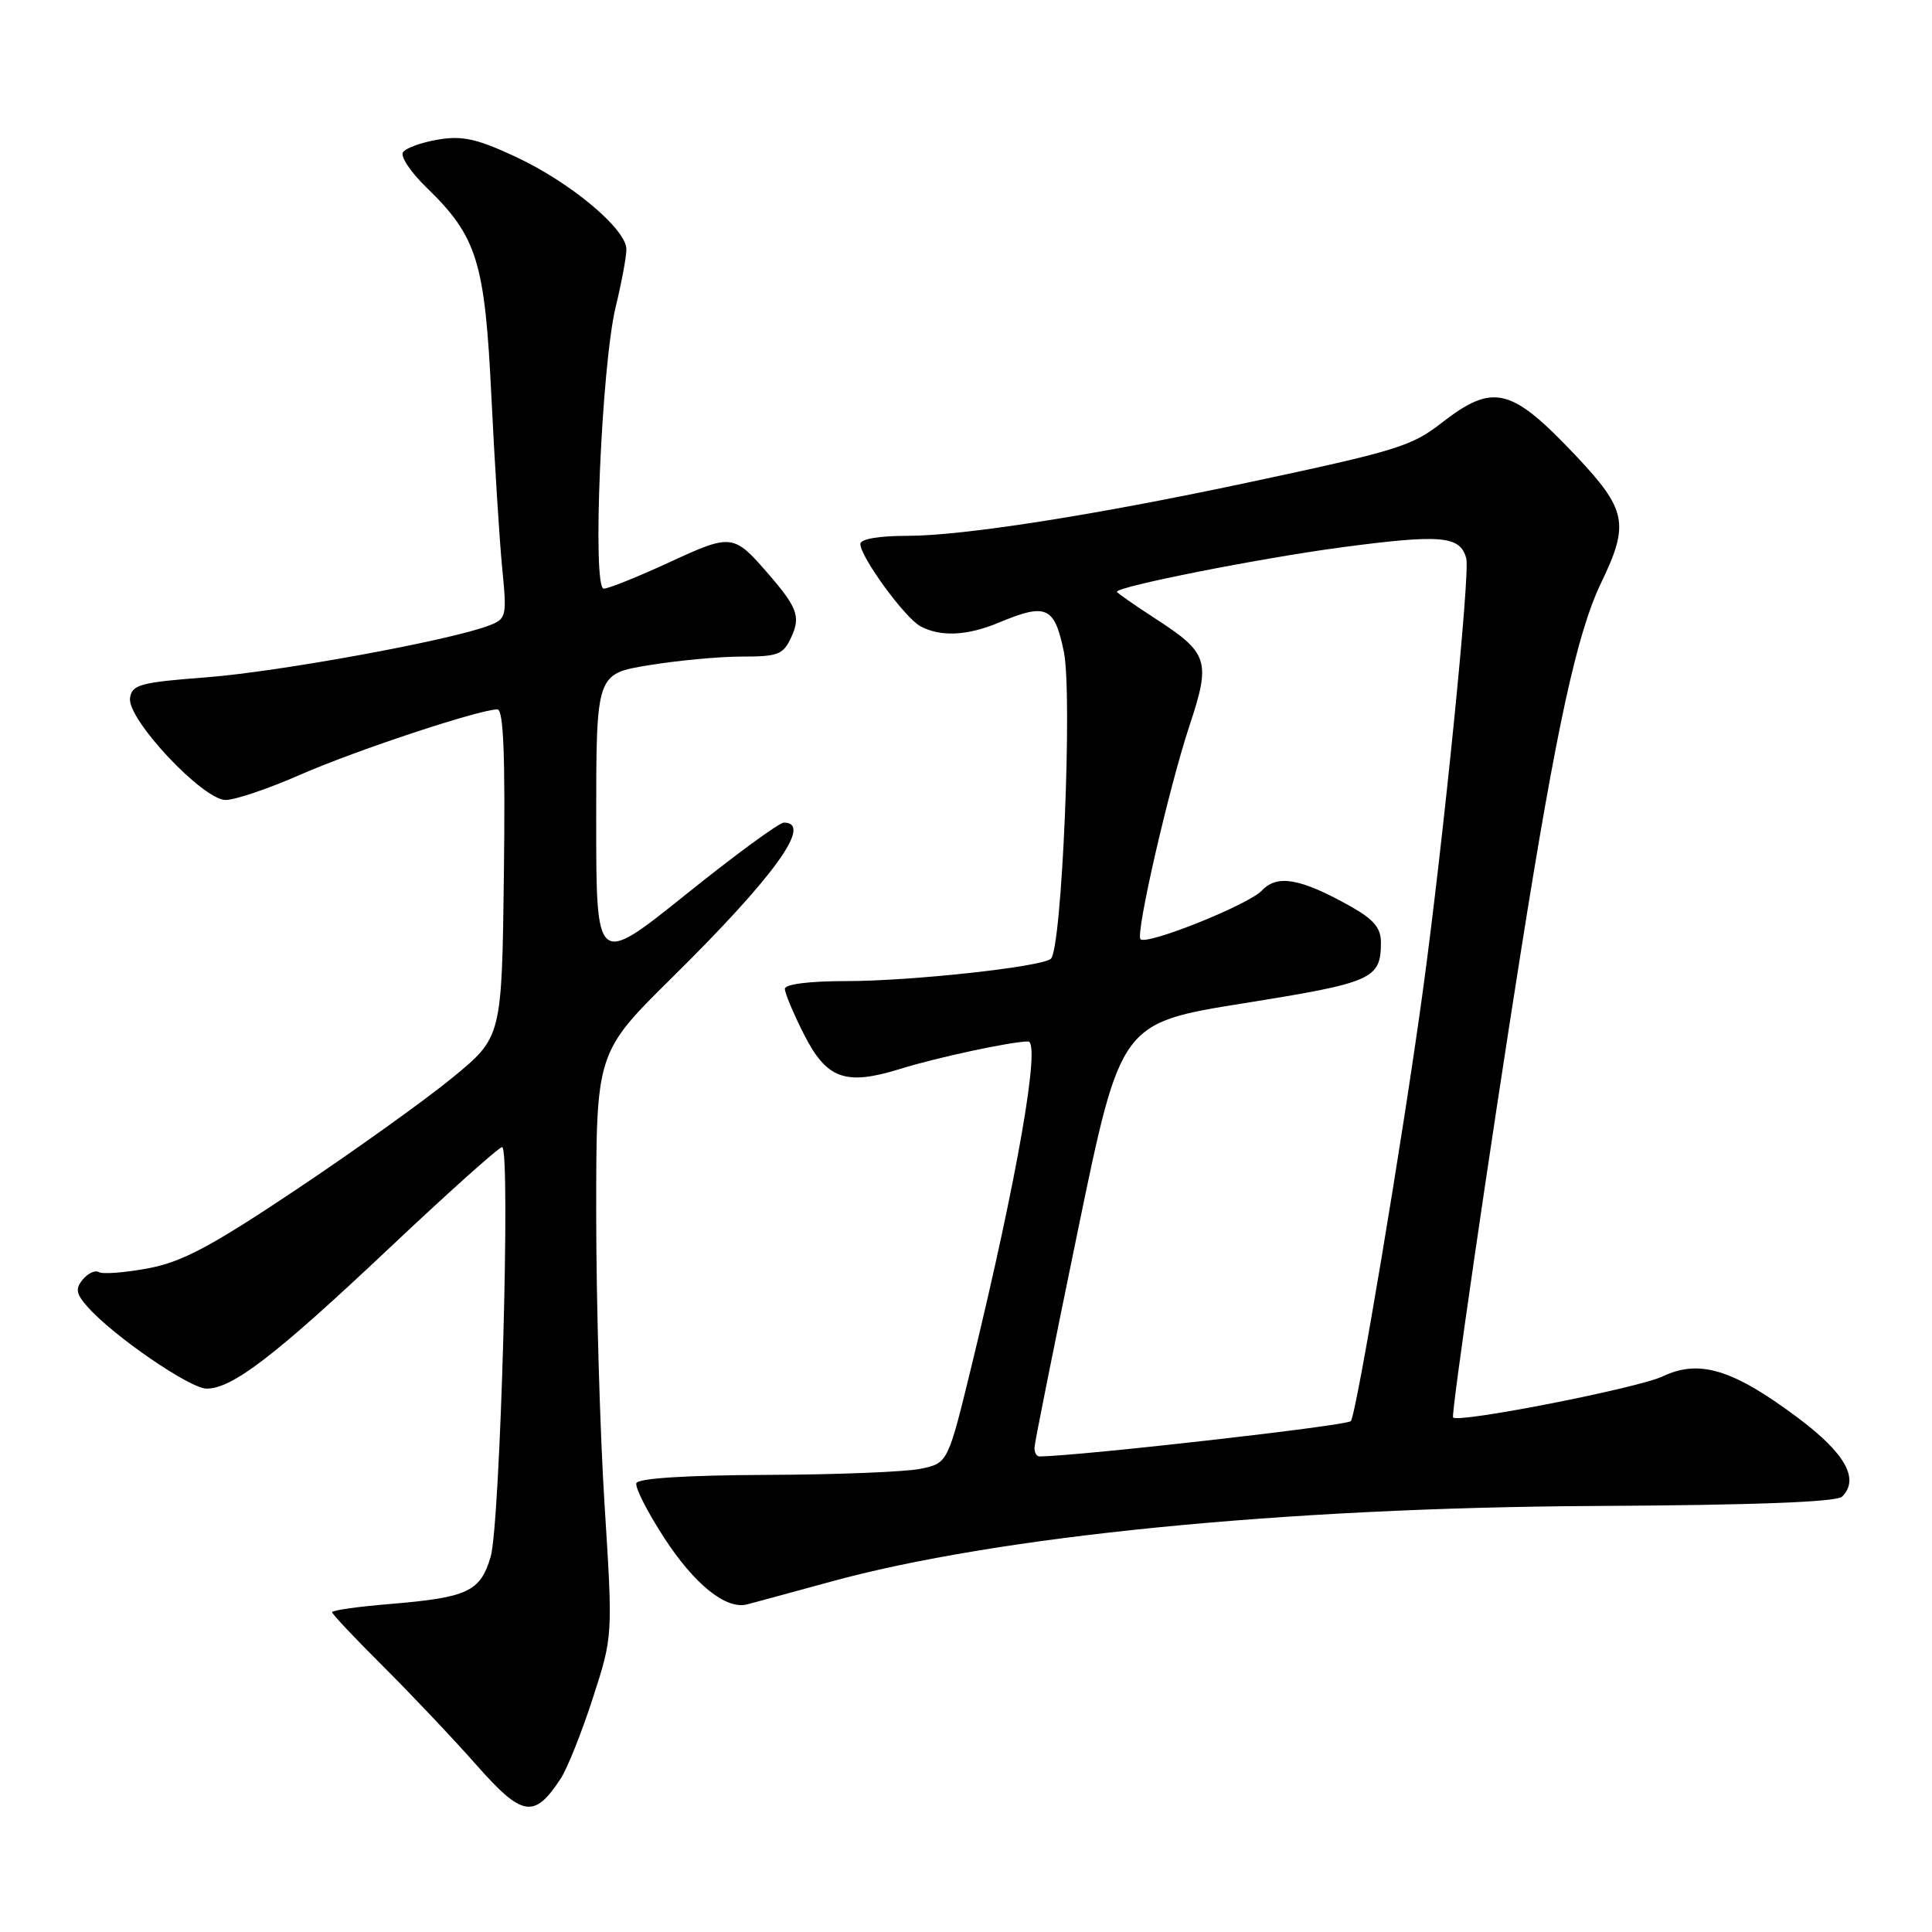 <?xml version="1.0" encoding="UTF-8" standalone="no"?>
<!DOCTYPE svg PUBLIC "-//W3C//DTD SVG 1.1//EN" "http://www.w3.org/Graphics/SVG/1.1/DTD/svg11.dtd" >
<svg xmlns="http://www.w3.org/2000/svg" xmlns:xlink="http://www.w3.org/1999/xlink" version="1.1" viewBox="0 0 256 256">
 <g >
 <path fill="currentColor"
d=" M 74.31 235.65 C 75.18 234.32 77.09 229.53 78.55 225.02 C 81.21 216.81 81.21 216.81 80.11 199.41 C 79.50 189.84 79.00 172.43 79.00 160.74 C 79.00 139.46 79.00 139.46 89.11 129.48 C 102.65 116.10 107.77 109.00 103.87 109.00 C 103.24 109.00 97.39 113.29 90.87 118.53 C 79.00 128.05 79.00 128.05 79.00 108.67 C 79.00 89.29 79.00 89.29 85.94 88.15 C 89.76 87.52 95.31 87.00 98.28 87.00 C 103.14 87.00 103.80 86.74 104.87 84.38 C 106.10 81.70 105.64 80.47 101.77 76.00 C 97.20 70.73 96.93 70.70 88.73 74.49 C 84.55 76.42 80.62 78.00 80.00 78.00 C 78.44 78.00 79.70 48.44 81.58 40.67 C 82.36 37.46 83.00 34.03 83.00 33.04 C 83.00 30.36 75.63 24.19 68.38 20.80 C 63.21 18.38 61.27 17.95 58.02 18.50 C 55.81 18.87 53.73 19.63 53.39 20.19 C 53.04 20.74 54.42 22.81 56.46 24.79 C 63.23 31.36 64.24 34.60 65.11 52.50 C 65.54 61.30 66.18 71.53 66.54 75.24 C 67.18 81.75 67.12 82.00 64.73 82.91 C 59.58 84.87 37.00 89.00 27.45 89.74 C 18.56 90.42 17.47 90.71 17.23 92.50 C 16.84 95.31 26.88 106.00 29.90 106.00 C 31.15 106.00 35.62 104.49 39.84 102.63 C 47.14 99.43 63.53 94.00 65.91 94.00 C 66.72 94.00 66.96 100.14 66.77 115.70 C 66.50 137.41 66.50 137.41 60.00 142.76 C 56.42 145.70 47.13 152.36 39.34 157.57 C 27.91 165.21 24.09 167.24 19.57 168.07 C 16.50 168.64 13.58 168.86 13.10 168.56 C 12.62 168.27 11.66 168.70 10.98 169.53 C 9.95 170.76 10.07 171.43 11.61 173.17 C 15.02 177.03 25.18 184.00 27.38 184.00 C 30.80 184.00 36.48 179.63 51.64 165.33 C 59.41 158.00 66.11 152.00 66.53 152.00 C 67.69 152.00 66.29 201.98 65.01 206.30 C 63.64 210.90 61.97 211.68 51.75 212.53 C 47.49 212.88 44.00 213.37 44.00 213.62 C 44.00 213.87 47.04 217.09 50.75 220.78 C 54.46 224.48 60.03 230.36 63.12 233.86 C 69.23 240.78 70.79 241.03 74.31 235.65 Z  M 110.00 209.60 C 132.12 203.53 169.98 199.78 211.26 199.55 C 232.40 199.44 243.37 199.03 244.09 198.31 C 246.44 195.96 244.49 192.52 238.09 187.76 C 229.62 181.44 225.14 180.08 220.34 182.37 C 217.10 183.92 193.20 188.61 192.54 187.82 C 192.25 187.47 197.32 152.62 201.54 126.00 C 206.25 96.30 208.96 83.86 212.16 77.22 C 215.94 69.39 215.56 67.53 208.72 60.29 C 200.21 51.30 197.85 50.73 191.00 56.05 C 187.03 59.14 185.07 59.74 165.16 63.98 C 144.96 68.28 127.56 71.00 120.25 71.00 C 116.48 71.00 114.00 71.42 114.00 72.07 C 114.00 73.79 119.90 81.88 121.97 82.99 C 124.64 84.41 128.16 84.25 132.35 82.50 C 138.64 79.87 139.72 80.35 140.96 86.33 C 142.14 91.99 140.71 125.80 139.24 127.05 C 137.99 128.12 120.73 130.00 112.14 130.00 C 107.20 130.00 104.00 130.41 104.00 131.03 C 104.00 131.60 105.13 134.29 106.51 137.02 C 109.54 143.00 112.01 143.89 119.30 141.63 C 124.14 140.12 134.04 138.00 136.23 138.00 C 137.93 138.00 134.81 155.99 128.81 180.68 C 125.61 193.85 125.61 193.85 122.06 194.61 C 120.10 195.03 110.89 195.40 101.58 195.43 C 90.88 195.48 84.54 195.88 84.32 196.53 C 84.13 197.10 85.79 200.35 88.00 203.76 C 92.03 209.96 96.20 213.31 99.00 212.59 C 99.83 212.38 104.78 211.03 110.00 209.60 Z  M 137.08 191.75 C 137.12 191.06 139.71 178.14 142.83 163.02 C 148.50 135.55 148.50 135.55 164.84 132.93 C 181.87 130.21 182.96 129.73 182.98 124.93 C 183.00 122.97 182.05 121.84 178.98 120.11 C 172.36 116.39 169.24 115.83 167.22 117.99 C 165.47 119.87 151.96 125.29 151.12 124.45 C 150.44 123.77 154.86 104.48 157.60 96.20 C 160.47 87.54 160.15 86.53 153.00 81.91 C 150.25 80.12 148.00 78.55 148.00 78.41 C 148.00 77.72 167.03 73.95 177.79 72.52 C 191.00 70.77 193.50 70.99 194.29 74.00 C 194.81 75.99 191.27 111.24 188.55 131.20 C 185.89 150.69 179.73 187.46 178.99 188.31 C 178.46 188.91 143.40 192.89 137.75 192.99 C 137.34 192.99 137.04 192.44 137.08 191.75 Z "/>
</g>
</svg>